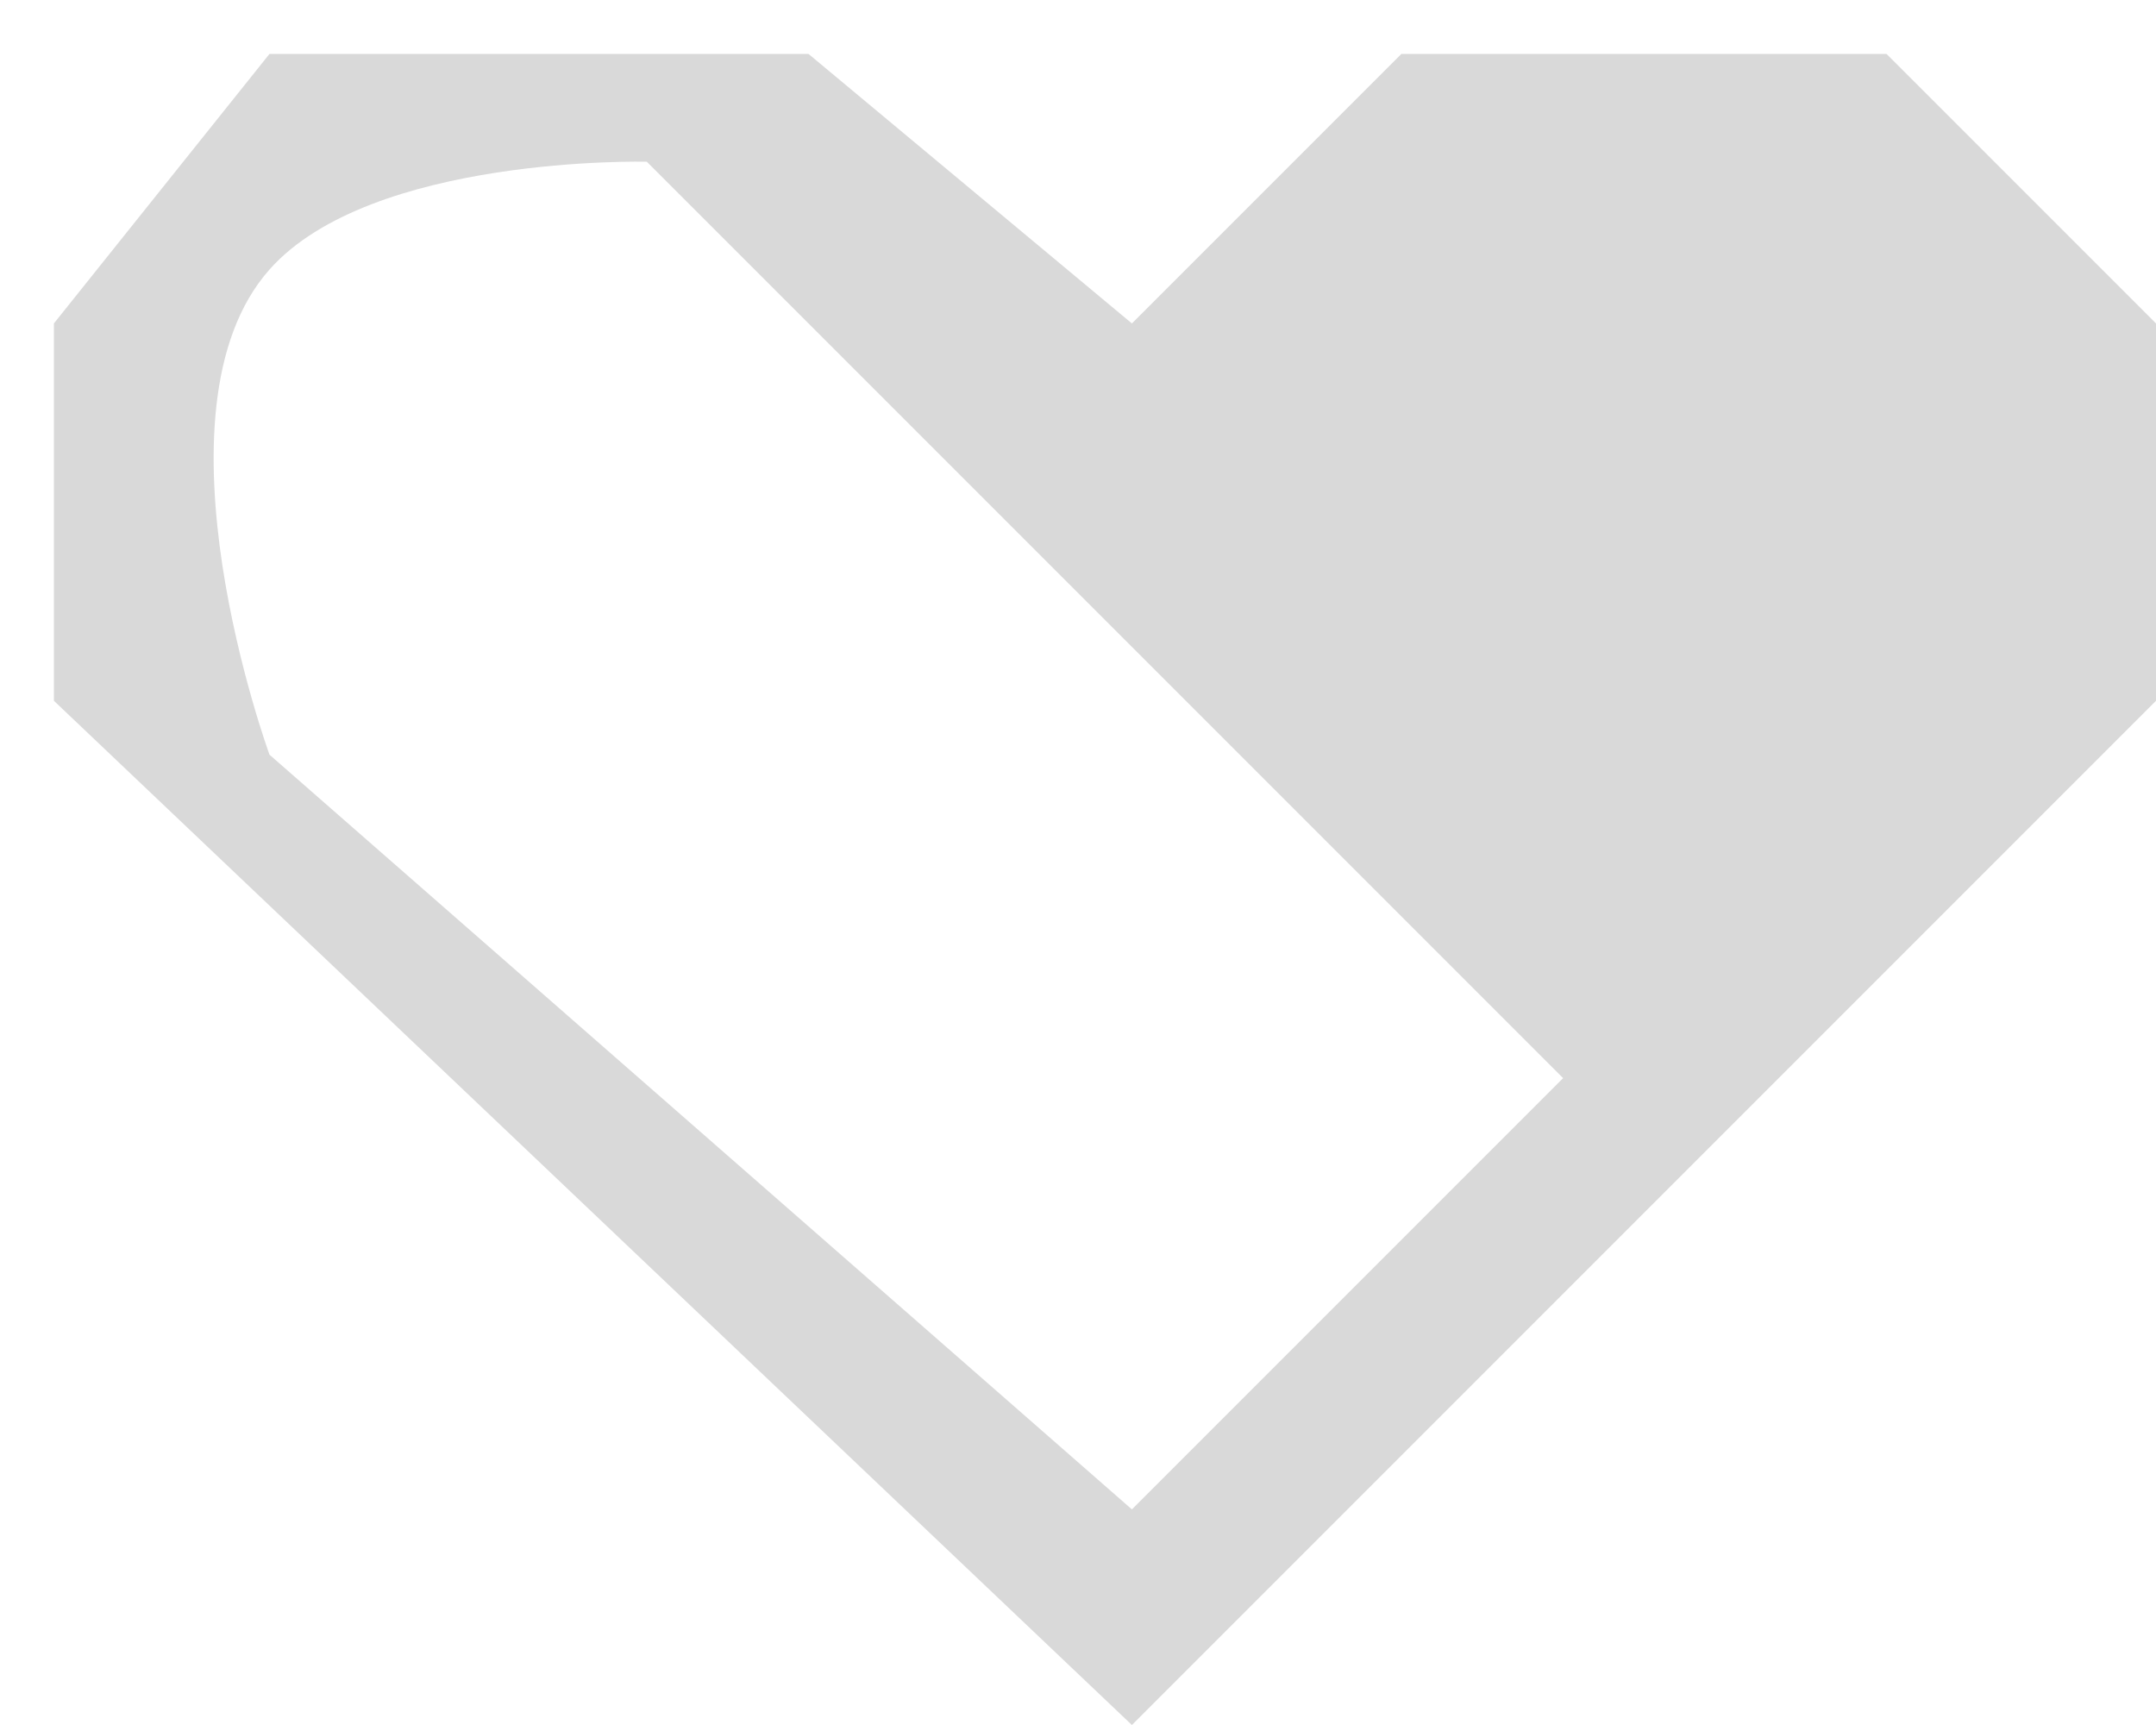 <svg width="20" height="16" viewBox="0 0 20 16" fill="none" xmlns="http://www.w3.org/2000/svg">
<path d="M7.5 0.5L10.5 3L13 0.5H17.5L20 3V6.5L10.5 16L0.5 6.5V3L2.5 0.5H7.5ZM6 1.5C5.997 1.5 3.443 1.437 2.5 2.5C1.334 3.814 2.5 7 2.5 7L10.5 14L14.5 10L6 1.5Z" fill="#D9D9D9"/>
</svg>
